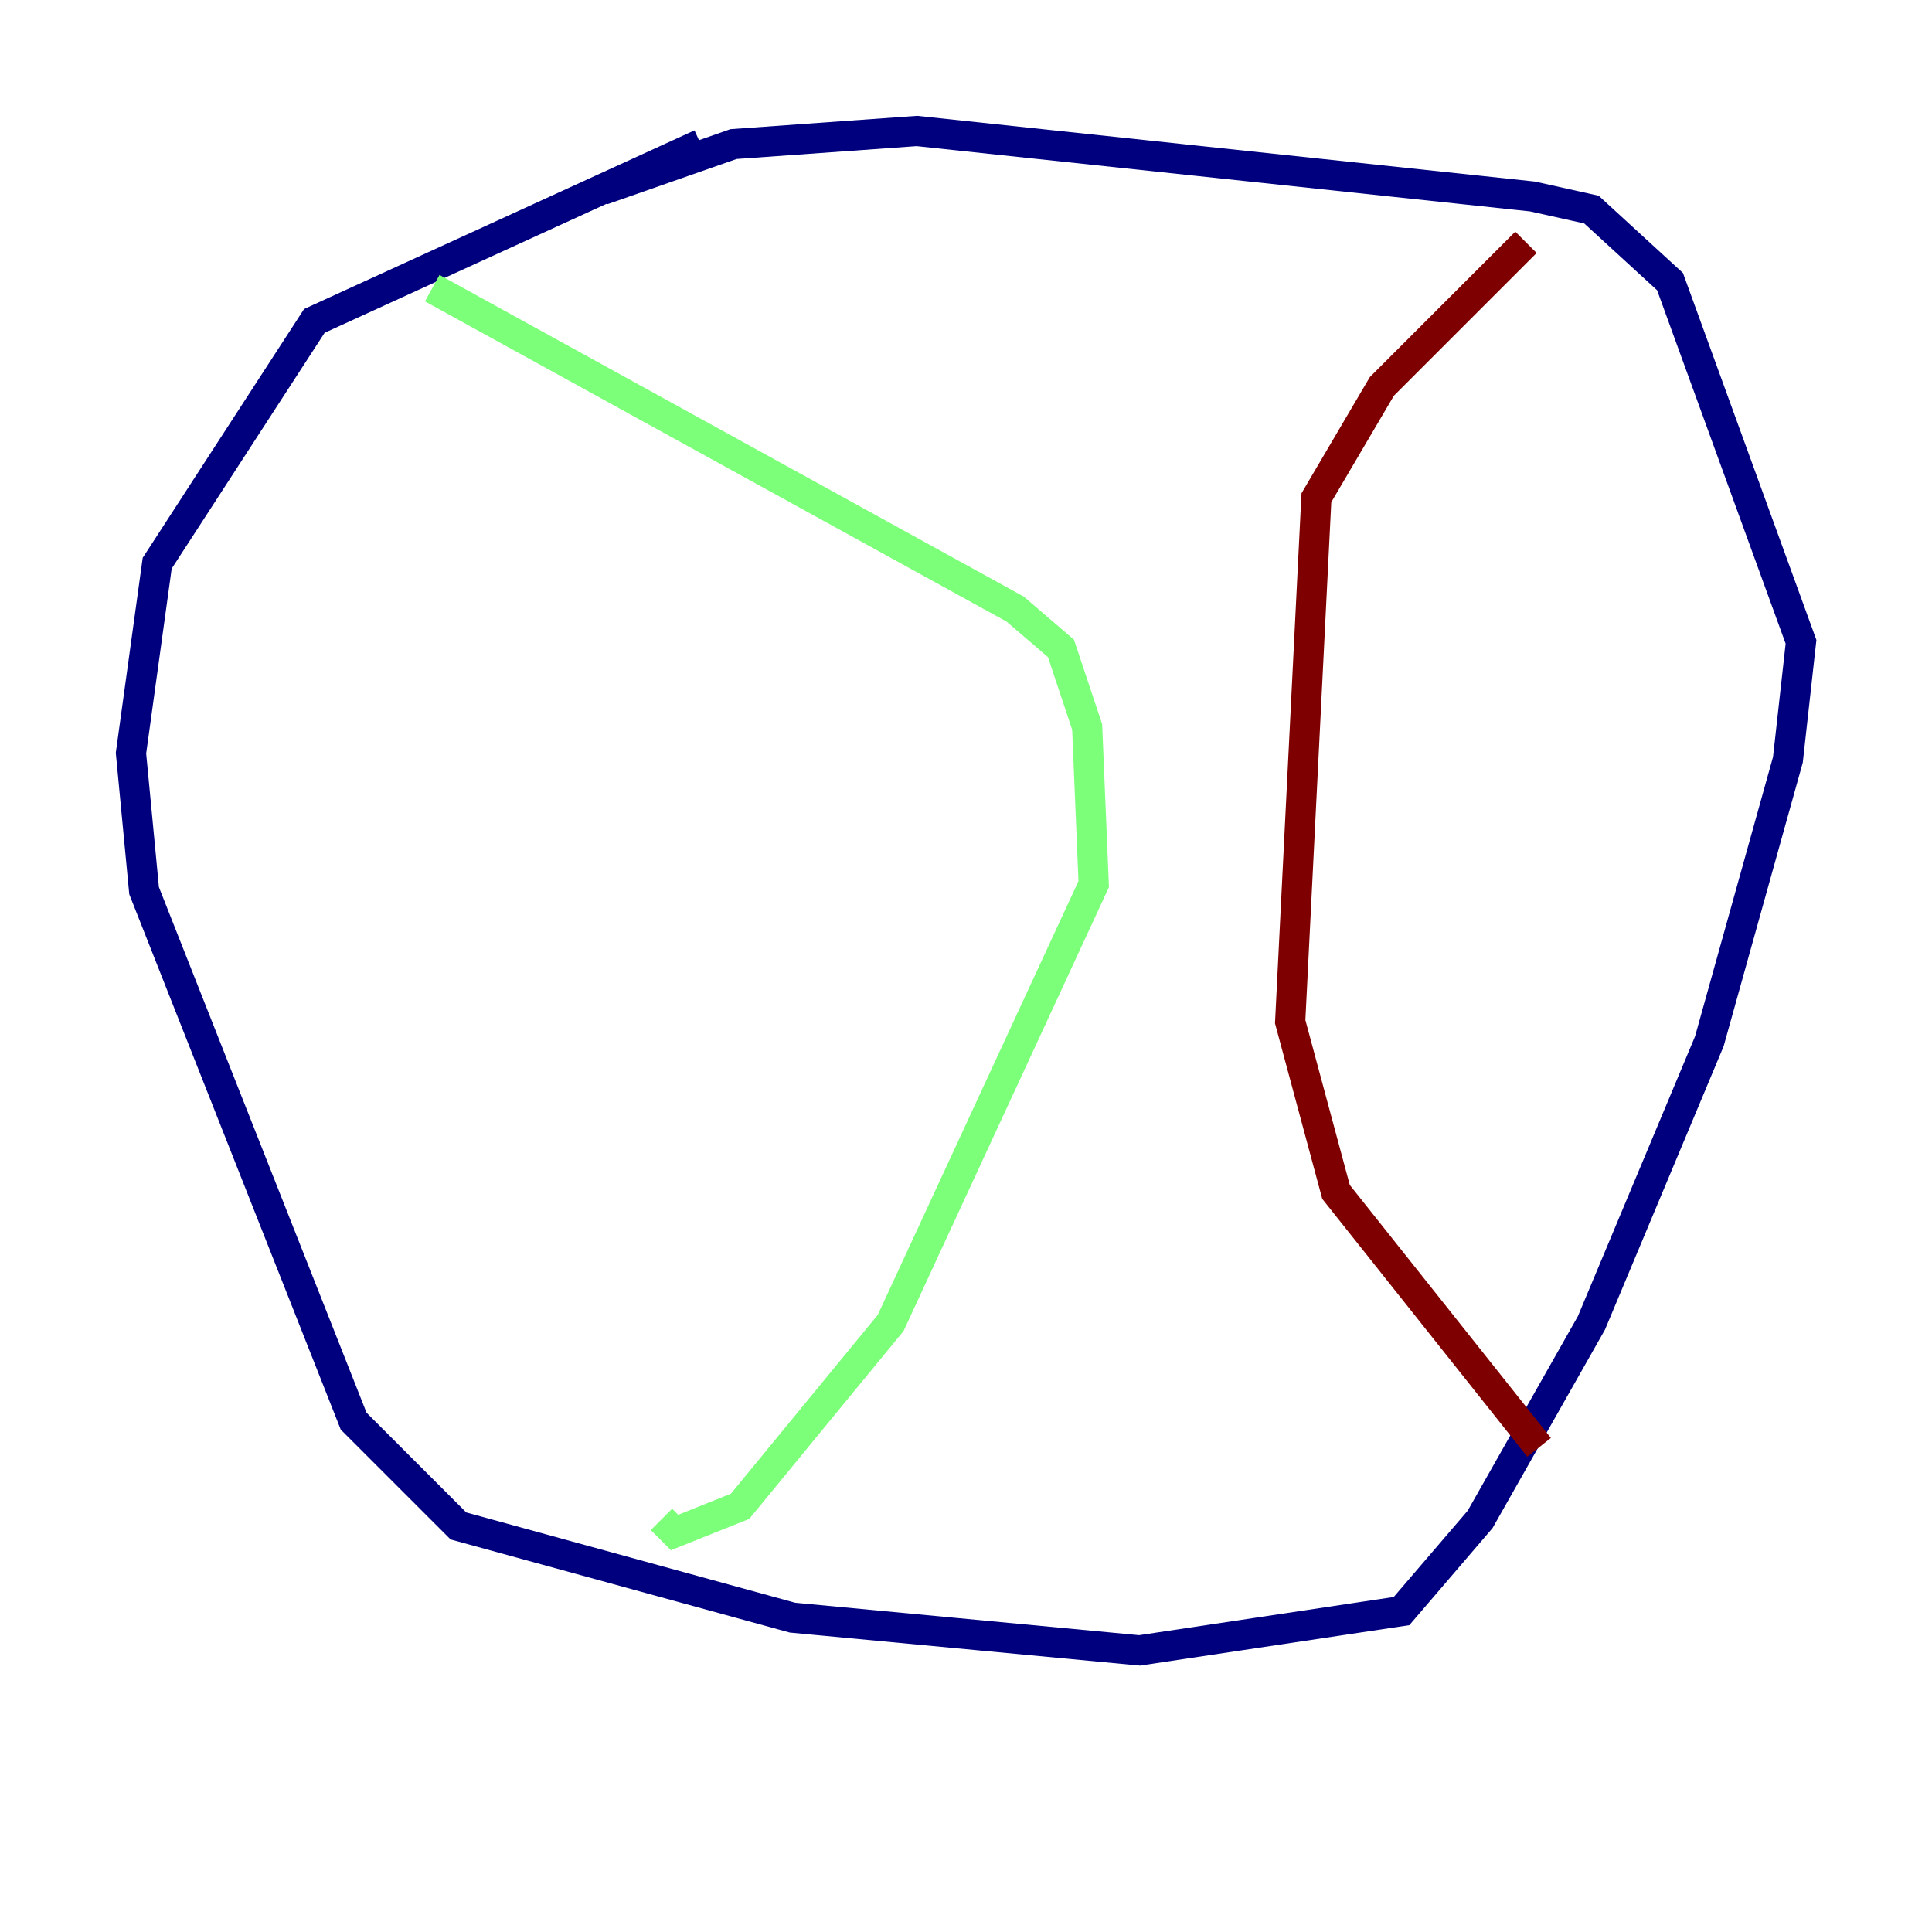 <?xml version="1.0" encoding="utf-8" ?>
<svg baseProfile="tiny" height="128" version="1.2" viewBox="0,0,128,128" width="128" xmlns="http://www.w3.org/2000/svg" xmlns:ev="http://www.w3.org/2001/xml-events" xmlns:xlink="http://www.w3.org/1999/xlink"><defs /><polyline fill="none" points="46.427,9.546 20.827,21.261 10.414,37.315 8.678,49.898 9.546,59.01 23.43,94.156 30.373,101.098 52.502,107.173 75.498,109.342 92.854,106.739 98.061,100.664 105.437,87.647 113.248,68.99 118.454,50.332 119.322,42.522 110.644,18.658 105.437,13.885 101.532,13.017 60.746,8.678 48.597,9.546 39.919,12.583" stroke="#00007f" stroke-width="2" /><polyline fill="none" points="28.637,19.091 67.254,40.352 70.291,42.956 72.027,48.163 72.461,58.576 59.01,87.647 49.031,99.797 44.691,101.532 43.824,100.664" stroke="#7cff79" stroke-width="2" /><polyline fill="none" points="101.098,16.054 91.552,25.6 87.214,32.976 85.478,67.688 88.515,78.969 101.966,95.891" stroke="#7f0000" stroke-width="2" /></svg>